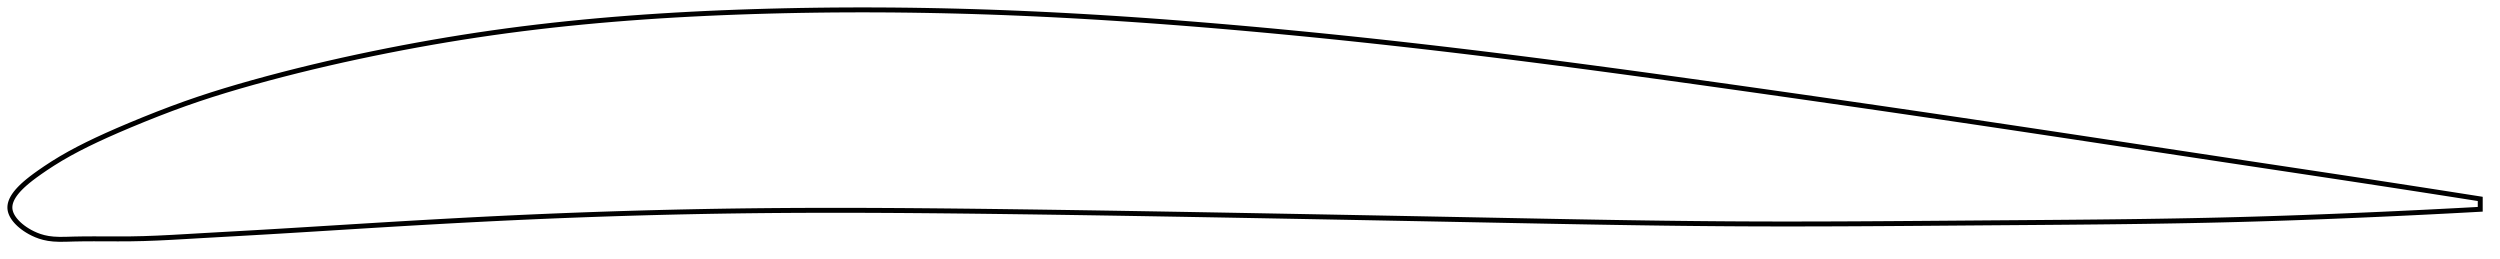 <?xml version="1.0" encoding="utf-8" ?>
<svg baseProfile="full" height="104.886" version="1.1" width="1012.043" xmlns="http://www.w3.org/2000/svg" xmlns:ev="http://www.w3.org/2001/xml-events" xmlns:xlink="http://www.w3.org/1999/xlink"><defs /><polygon fill="none" points="1004.043,80.522 1000.982,80.04 997.277,79.458 993.365,78.845 989.223,78.198 984.829,77.513 980.159,76.787 975.188,76.018 969.898,75.201 964.277,74.337 958.33,73.426 952.085,72.474 945.638,71.495 939.272,70.532 932.98,69.582 926.703,68.635 920.397,67.686 914.033,66.728 907.593,65.758 901.112,64.78 894.69,63.809 888.318,62.845 881.982,61.885 875.671,60.928 869.375,59.973 863.083,59.019 856.789,58.065 850.486,57.11 844.168,56.153 837.831,55.195 831.471,54.235 825.086,53.274 818.675,52.31 812.239,51.346 805.777,50.381 799.294,49.416 792.794,48.452 786.294,47.491 779.803,46.535 773.32,45.584 766.839,44.636 760.36,43.692 753.879,42.751 747.395,41.813 740.906,40.878 734.41,39.944 727.907,39.013 721.397,38.084 714.891,37.158 708.394,36.237 701.903,35.32 695.42,34.408 688.944,33.5 682.474,32.597 676.009,31.7 669.55,30.809 663.095,29.925 656.644,29.048 650.197,28.18 643.753,27.319 637.312,26.467 630.873,25.624 624.436,24.791 618.001,23.969 611.567,23.157 605.135,22.357 598.703,21.568 592.271,20.792 585.84,20.028 579.409,19.277 572.978,18.539 566.547,17.815 560.117,17.104 553.687,16.406 547.257,15.723 540.828,15.055 534.4,14.401 527.973,13.763 521.547,13.14 515.123,12.532 508.702,11.941 502.283,11.366 495.867,10.808 489.456,10.268 483.048,9.745 476.645,9.241 470.247,8.757 463.854,8.293 457.465,7.849 451.082,7.427 444.703,7.026 438.33,6.648 431.96,6.293 425.595,5.962 419.233,5.655 412.875,5.372 406.519,5.115 400.165,4.884 393.812,4.68 387.46,4.501 381.108,4.35 374.756,4.225 368.405,4.128 362.053,4.057 355.701,4.015 349.349,4.0 342.998,4.013 336.649,4.055 330.301,4.125 323.956,4.224 317.614,4.351 311.276,4.508 304.945,4.693 298.62,4.908 292.304,5.154 285.997,5.431 279.702,5.741 273.42,6.085 267.15,6.465 260.896,6.88 254.656,7.334 248.432,7.826 242.225,8.358 236.034,8.931 229.861,9.545 223.704,10.203 217.565,10.906 211.444,11.653 205.339,12.447 199.252,13.289 193.181,14.177 187.124,15.113 181.08,16.095 175.045,17.124 169.014,18.199 162.983,19.322 156.945,20.493 150.892,21.714 144.818,22.987 138.721,24.315 132.605,25.7 126.486,27.14 120.382,28.633 114.322,30.173 108.338,31.752 102.468,33.359 96.744,34.987 91.172,36.642 85.723,38.338 80.343,40.102 74.947,41.97 69.445,43.977 63.82,46.128 58.175,48.376 52.73,50.619 47.711,52.754 43.178,54.754 39.057,56.649 35.246,58.485 31.644,60.309 28.153,62.179 24.67,64.171 21.325,66.226 18.454,68.104 16.131,69.699 14.237,71.053 12.675,72.227 11.359,73.272 10.232,74.222 9.254,75.1 8.4,75.923 7.65,76.7 6.99,77.441 6.411,78.152 5.904,78.837 5.464,79.501 5.087,80.147 4.768,80.778 4.506,81.396 4.299,82.003 4.146,82.602 4.046,83.194 4.0,83.781 4.009,84.365 4.075,84.946 4.197,85.527 4.375,86.109 4.607,86.692 4.892,87.277 5.233,87.865 5.628,88.456 6.079,89.05 6.589,89.648 7.16,90.25 7.795,90.856 8.5,91.466 9.28,92.08 10.143,92.697 11.097,93.314 12.153,93.928 13.327,94.533 14.634,95.119 16.092,95.666 17.72,96.143 19.546,96.521 21.622,96.774 24.004,96.886 26.759,96.861 29.959,96.767 33.682,96.703 37.962,96.682 42.723,96.696 47.784,96.712 52.971,96.687 58.239,96.576 63.666,96.375 69.336,96.097 75.306,95.76 81.571,95.396 88.032,95.029 94.562,94.661 101.072,94.293 107.534,93.919 113.961,93.537 120.373,93.148 126.787,92.754 133.214,92.356 139.661,91.956 146.132,91.556 152.625,91.158 159.134,90.766 165.651,90.381 172.169,90.005 178.681,89.638 185.182,89.283 191.669,88.94 198.143,88.611 204.601,88.296 211.048,87.995 217.484,87.71 223.911,87.439 230.332,87.183 236.749,86.942 243.163,86.716 249.575,86.505 255.987,86.308 262.4,86.127 268.815,85.96 275.234,85.809 281.657,85.674 288.085,85.553 294.518,85.448 300.957,85.359 307.403,85.286 313.855,85.228 320.315,85.185 326.781,85.157 333.254,85.141 339.735,85.138 346.223,85.147 352.718,85.167 359.221,85.198 365.73,85.238 372.246,85.286 378.768,85.343 385.296,85.407 391.829,85.477 398.368,85.553 404.911,85.633 411.458,85.718 418.008,85.806 424.561,85.898 431.116,85.994 437.672,86.093 444.231,86.194 450.79,86.299 457.351,86.406 463.913,86.515 470.475,86.627 477.039,86.74 483.603,86.855 490.169,86.972 496.737,87.09 503.306,87.209 509.877,87.329 516.45,87.45 523.026,87.571 529.601,87.693 536.174,87.816 542.743,87.94 549.311,88.064 555.876,88.189 562.441,88.315 569.004,88.441 575.568,88.567 582.133,88.694 588.701,88.822 595.272,88.95 601.848,89.079 608.419,89.208 614.983,89.337 621.538,89.465 628.082,89.59 634.616,89.713 641.139,89.831 647.652,89.946 654.155,90.054 660.648,90.157 667.132,90.252 673.61,90.34 680.083,90.419 686.553,90.488 693.021,90.547 699.491,90.595 705.966,90.632 712.448,90.656 718.941,90.669 725.447,90.671 731.966,90.664 738.501,90.649 745.05,90.625 751.615,90.595 758.189,90.558 764.757,90.517 771.317,90.472 777.872,90.424 784.426,90.374 790.985,90.323 797.553,90.272 804.125,90.222 810.673,90.173 817.193,90.125 823.679,90.076 830.129,90.026 836.543,89.973 842.923,89.916 849.271,89.854 855.592,89.786 861.89,89.71 868.173,89.626 874.449,89.531 880.728,89.426 887.021,89.309 893.341,89.178 899.702,89.031 906.123,88.867 912.621,88.684 919.172,88.483 925.66,88.269 932.103,88.042 938.544,87.801 945.043,87.546 951.543,87.278 957.825,87.009 963.823,86.743 969.501,86.483 974.85,86.23 979.88,85.985 984.606,85.75 989.053,85.523 993.244,85.305 997.202,85.095 1000.949,84.892 1004.043,84.722" stroke="black" stroke-width="2.0" /></svg>